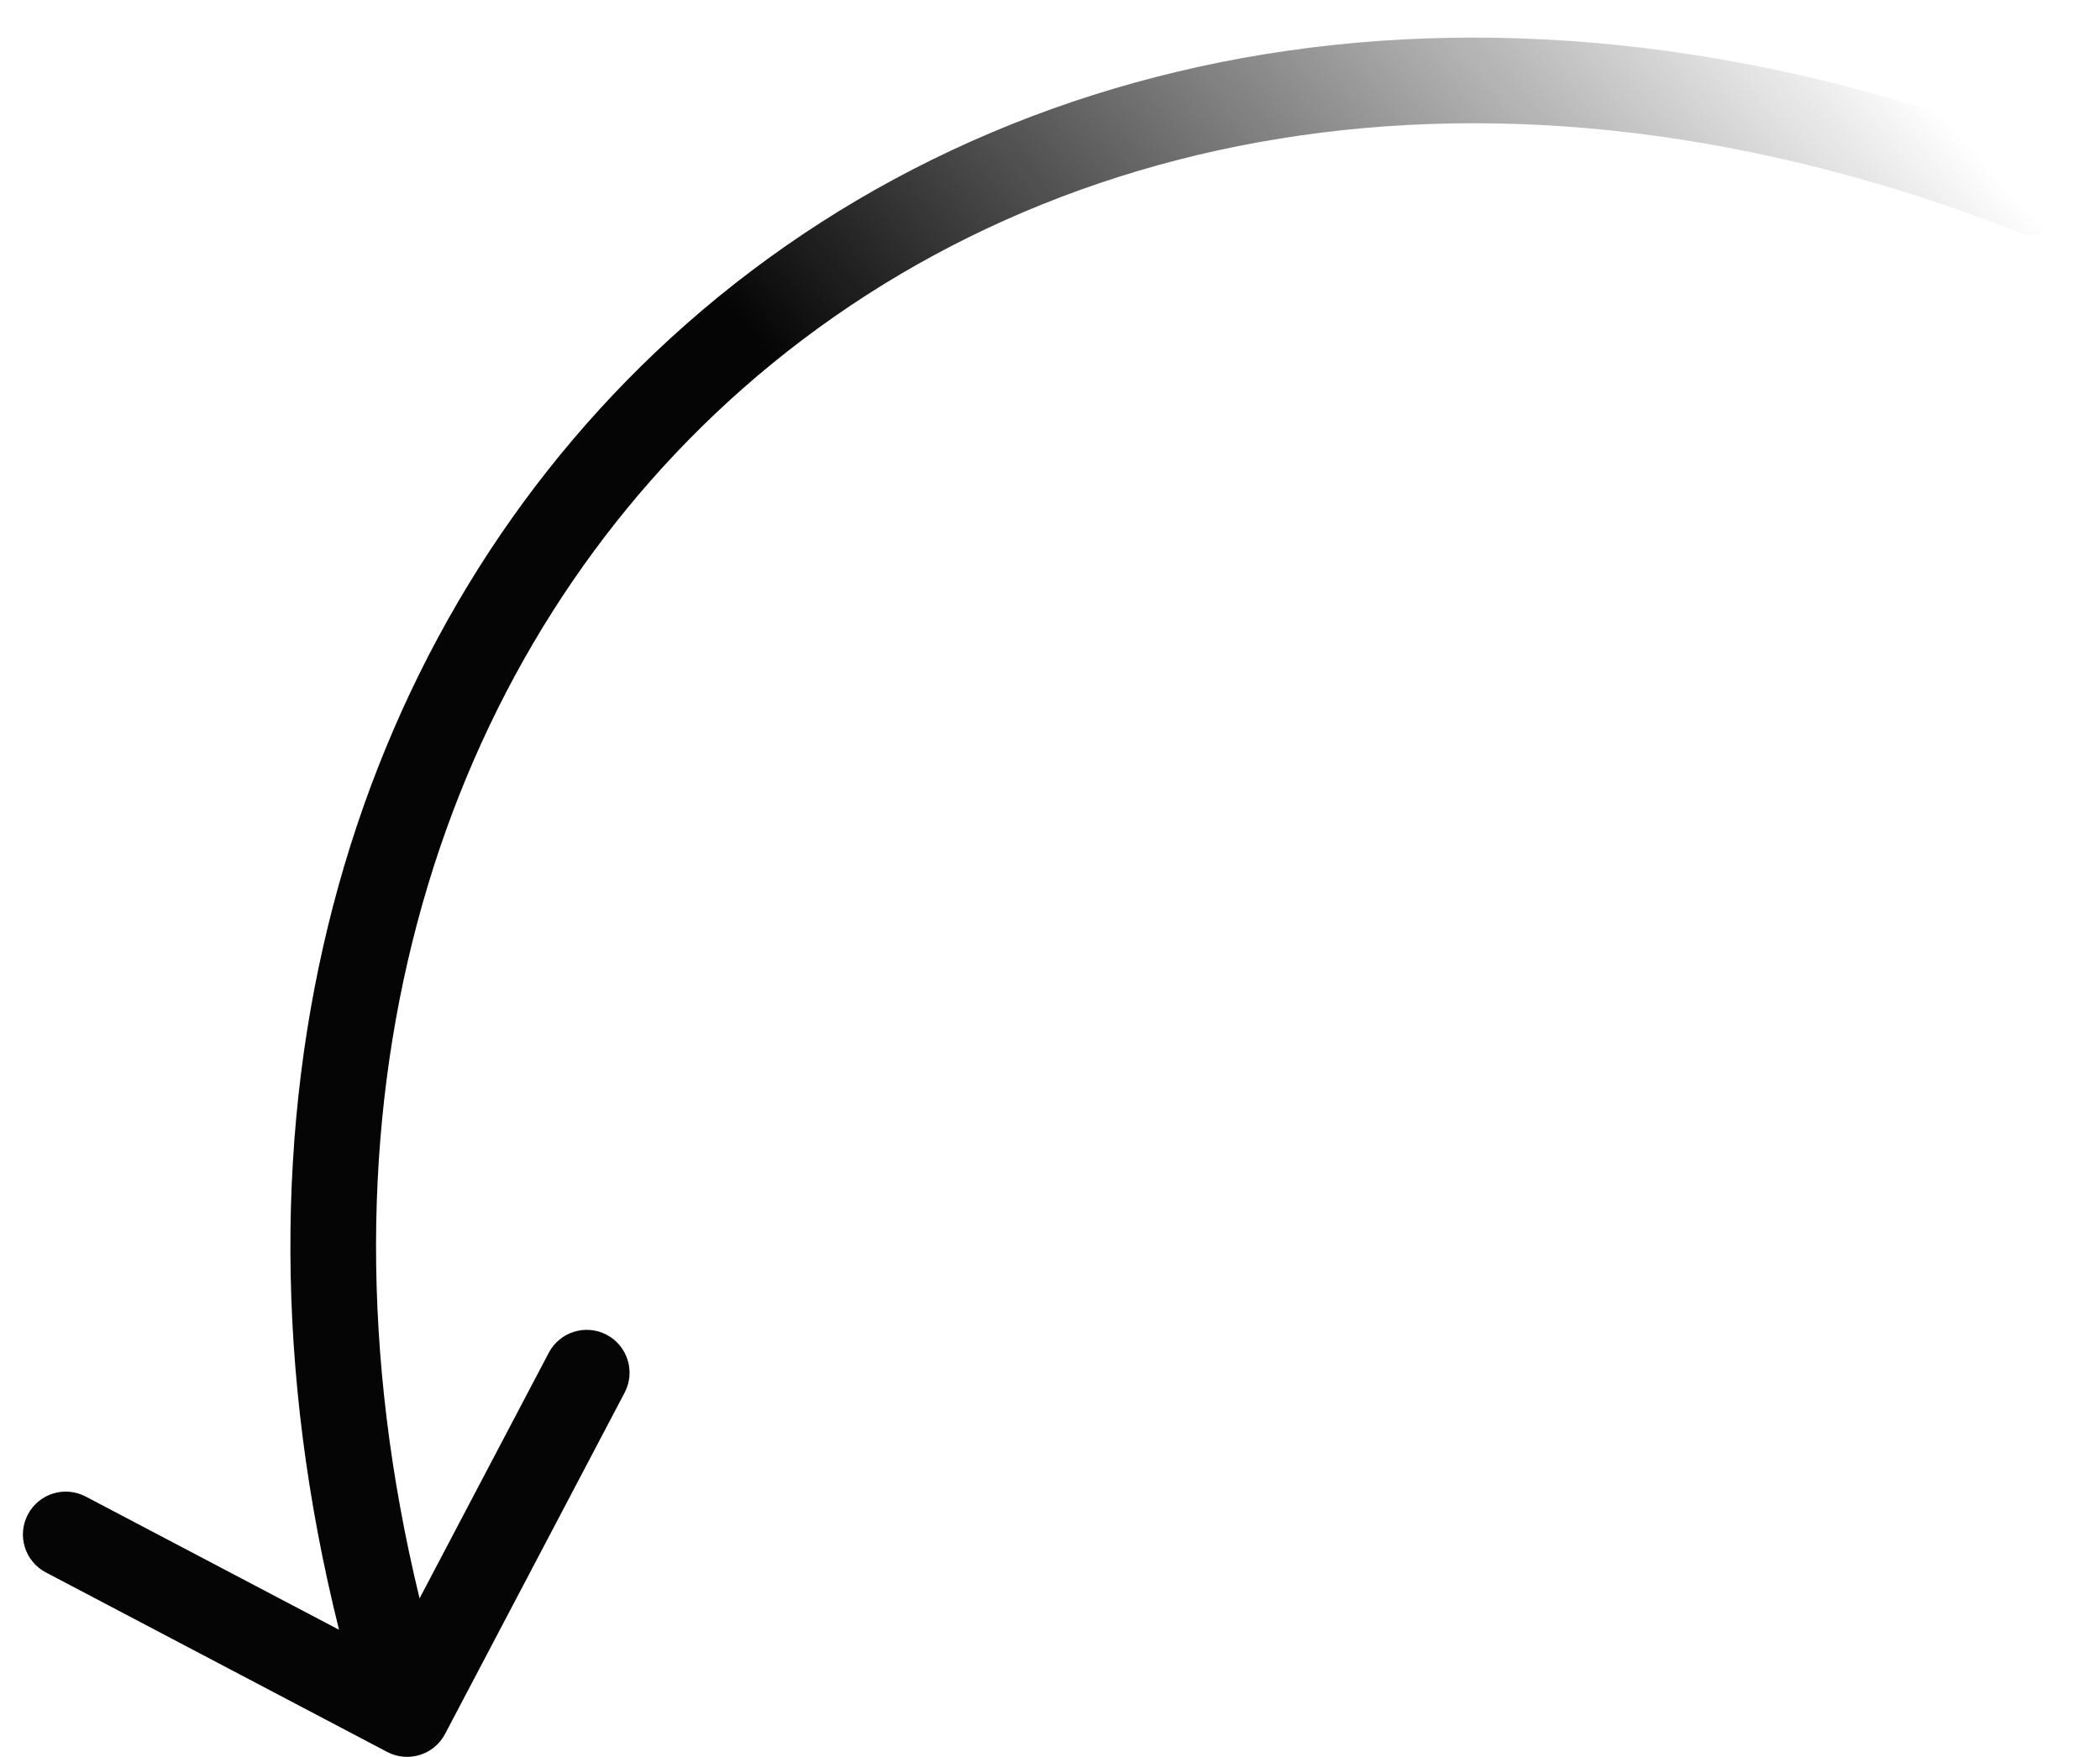 <?xml version="1.0" encoding="UTF-8" standalone="no"?><svg width="49" height="41" viewBox="0 0 49 41" fill="none" xmlns="http://www.w3.org/2000/svg">
<path fill-rule="evenodd" clip-rule="evenodd" d="M10.385 40.465C10.128 40.954 9.523 41.142 9.034 40.885L1.069 36.695C0.58 36.438 0.392 35.833 0.65 35.344C0.907 34.855 1.511 34.668 2 34.925L7.911 38.034C4.88 25.9 8.115 15.049 15.284 8.23C22.902 0.985 34.803 -1.554 47.865 3.569C48.379 3.77 48.632 4.351 48.431 4.865C48.229 5.379 47.649 5.632 47.135 5.431C34.697 0.553 23.645 3.039 16.662 9.68C10.127 15.895 7.016 25.883 9.79 37.301L12.805 31.569C13.062 31.08 13.667 30.893 14.155 31.15C14.644 31.407 14.832 32.011 14.575 32.5L10.385 40.465Z" fill="url(#paint0_linear_16730_5770)"/>
<defs>
<linearGradient id="paint0_linear_16730_5770" x1="9" y1="40" x2="47.741" y2="5.328" gradientUnits="userSpaceOnUse">
<stop offset="0.536" stop-color="#050505"/>
<stop offset="1" stop-color="#050505" stop-opacity="0"/>
</linearGradient>
</defs>
</svg>
